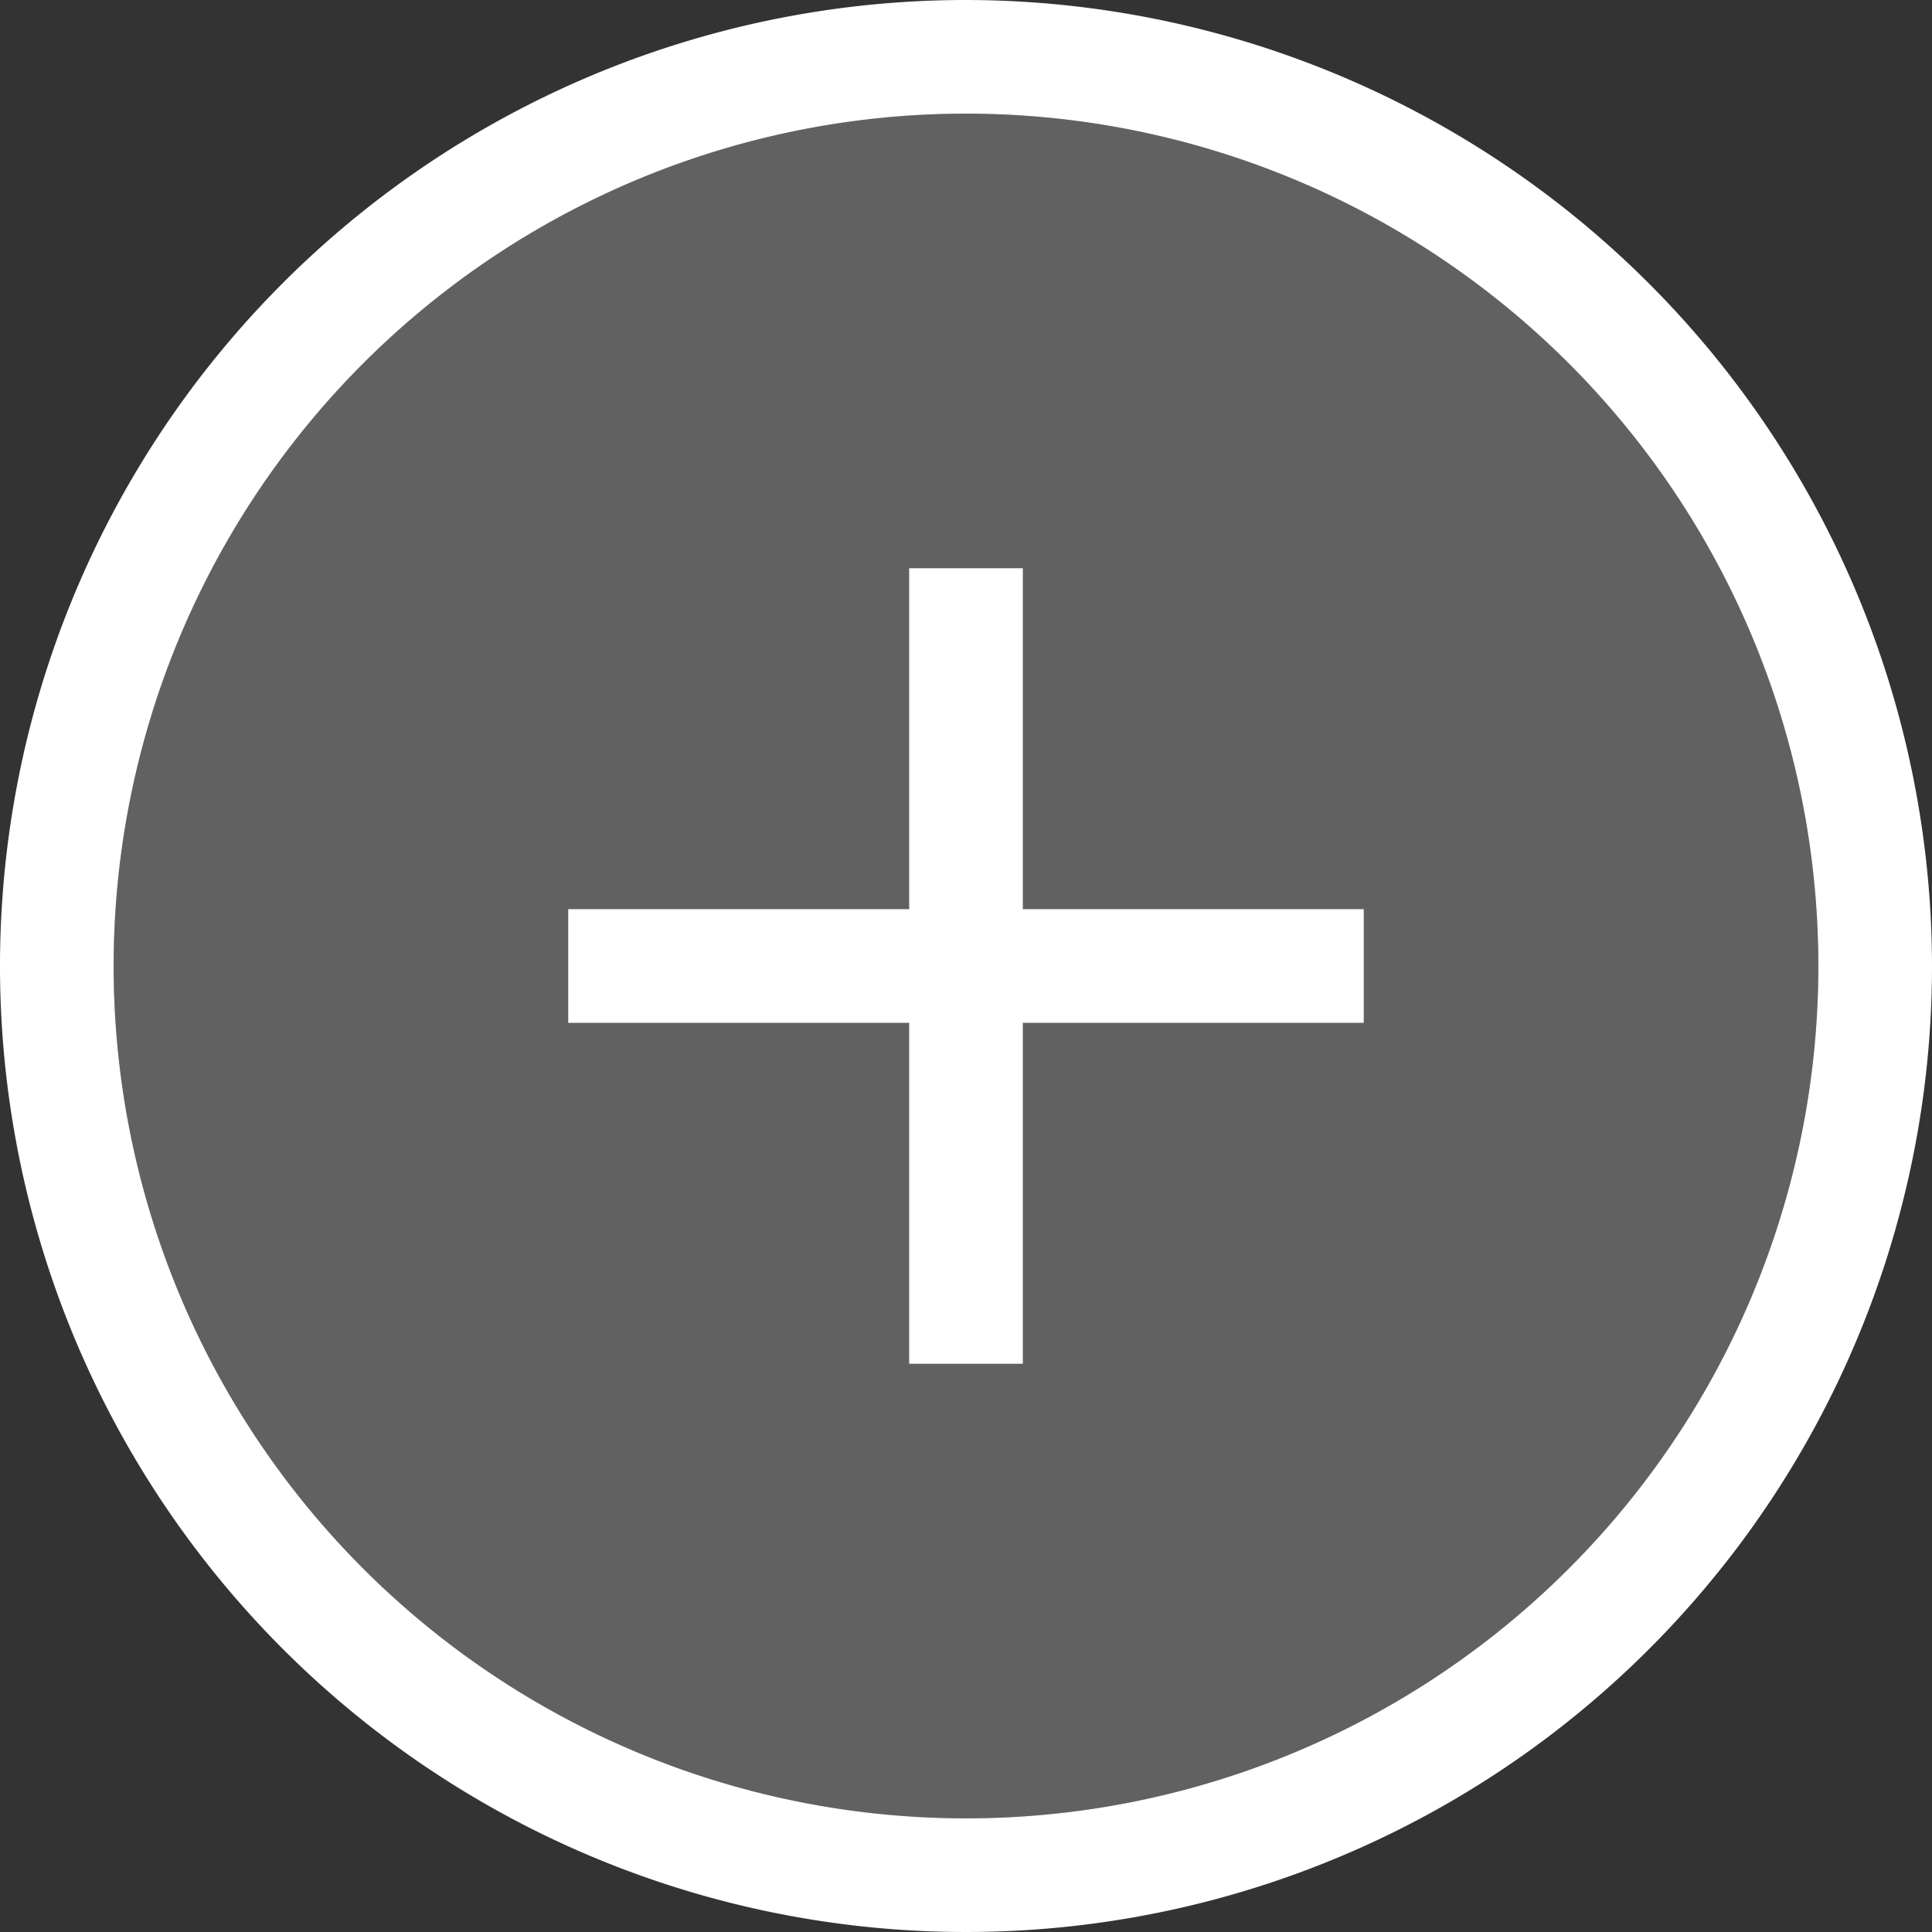 <svg xmlns="http://www.w3.org/2000/svg" viewBox="0 0 17 17">
  <rect x="0" y="0" width="17" height="17" fill="#333333" stroke="none"/>
  <defs>
    <style>.cls-1{fill:#616161;}.cls-2{fill:#fff;}</style>
  </defs>
  <g id="Layer_2" data-name="Layer 2">
    <g id="Layer_1-2" data-name="Layer 1">
      <circle class="cls-1" cx="8.5" cy="8.5" r="7.5"/>
      <path class="cls-2" d="M8.5,1A7.5,7.5,0,1,1,1,8.5,7.5,7.5,0,0,1,8.5,1m0-1A8.5,8.5,0,1,0,17,8.5,8.51,8.51,0,0,0,8.5,0Z"/>
      <rect class="cls-2" x="5" y="8" width="7" height="1"/>
      <rect class="cls-2" x="8" y="5" width="1" height="7"/>
    </g>
  </g>
</svg>
